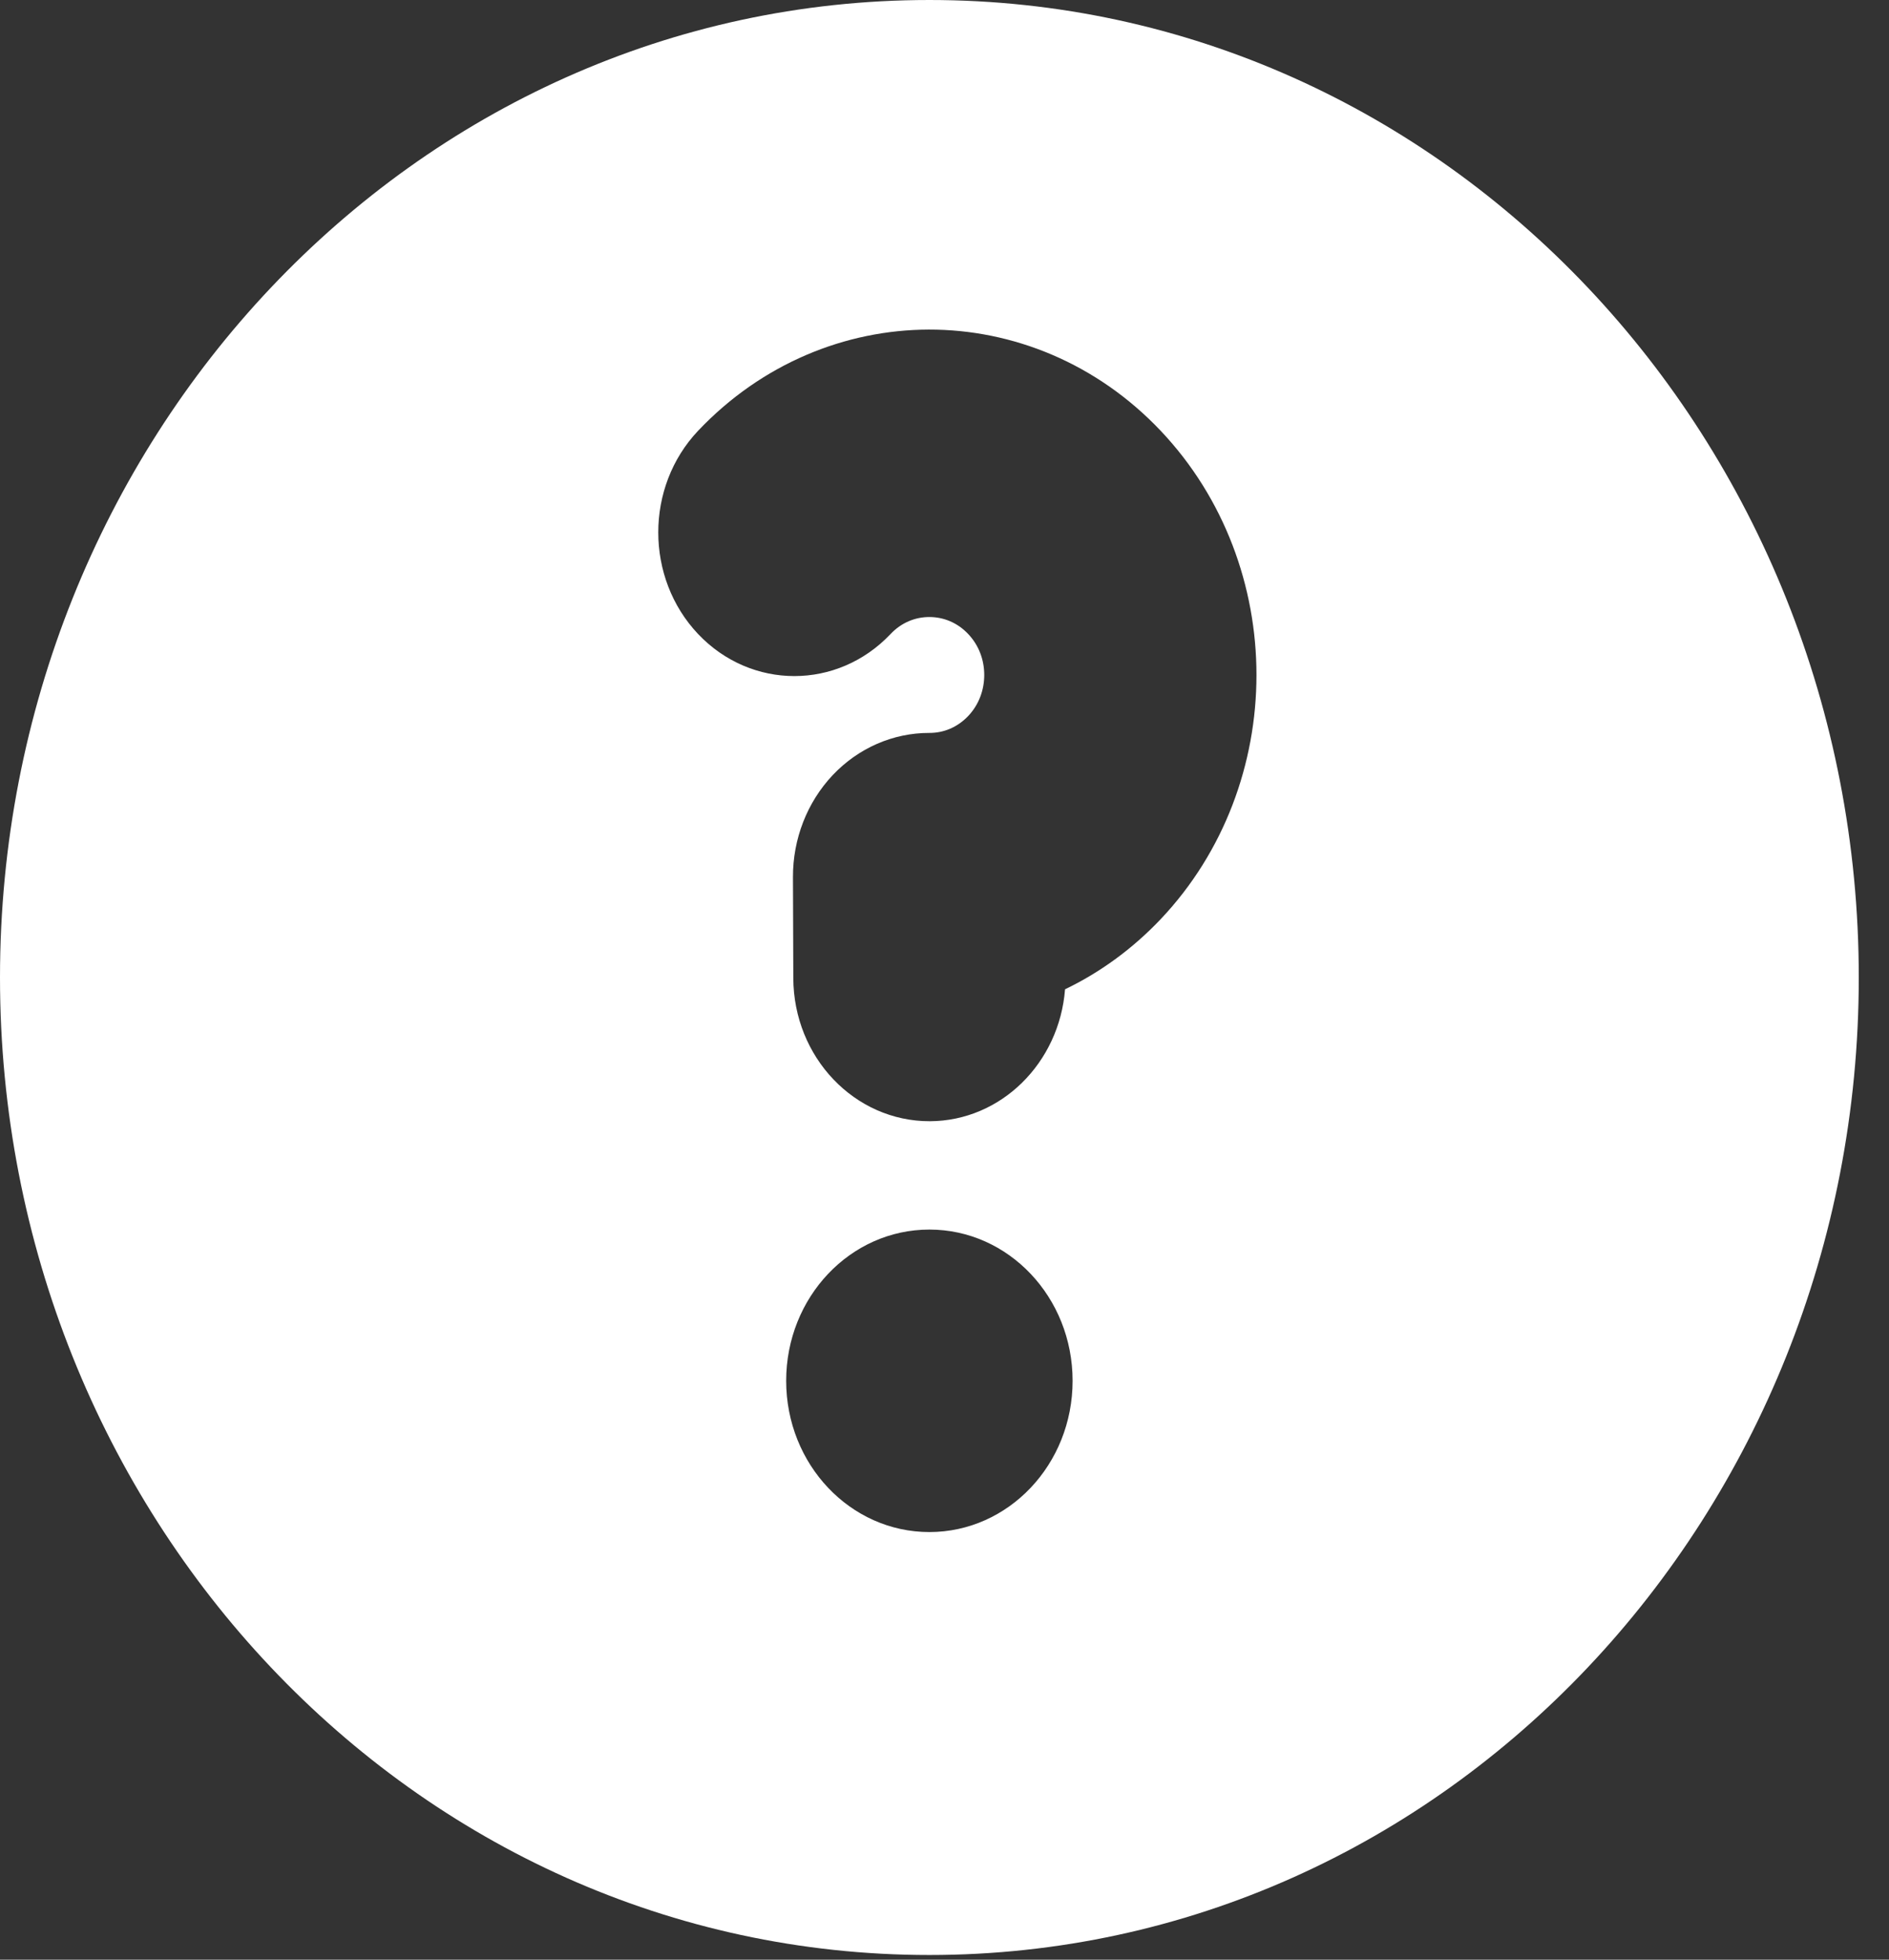 <svg width="27" height="28" viewBox="0 0 27 28" fill="none" xmlns="http://www.w3.org/2000/svg">
<rect x="0" y="0" width="27" height="28" fill="#333333" stroke="none"/>
<path fill-rule="evenodd" clip-rule="evenodd" d="M0 13.966C0 6.305 5.897 0 13.284 0C20.671 0 26.568 6.305 26.568 13.966C26.568 21.628 20.671 27.933 13.284 27.933C5.897 27.933 0 21.628 0 13.966ZM13.839 9.059C13.685 8.896 13.487 8.816 13.283 8.816C13.079 8.816 12.882 8.897 12.729 9.059C11.97 9.86 10.738 9.86 9.978 9.059C9.219 8.257 9.219 6.957 9.978 6.155C10.889 5.194 12.085 4.712 13.276 4.709C14.472 4.707 15.675 5.189 16.59 6.155C17.502 7.118 17.959 8.384 17.959 9.644C17.959 10.904 17.502 12.17 16.59 13.133C16.182 13.563 15.718 13.897 15.223 14.135C15.141 15.187 14.309 16.016 13.291 16.02C12.216 16.023 11.342 15.107 11.339 13.973L11.334 12.533C11.332 11.986 11.537 11.462 11.902 11.075C12.268 10.688 12.765 10.471 13.283 10.472C13.487 10.473 13.685 10.392 13.839 10.23C13.992 10.068 14.068 9.859 14.068 9.644C14.068 9.429 13.992 9.221 13.839 9.059ZM15.331 19.729C15.331 20.923 14.415 21.89 13.284 21.89C12.153 21.89 11.237 20.923 11.237 19.729C11.237 18.535 12.153 17.568 13.284 17.568C14.415 17.568 15.331 18.535 15.331 19.729Z" fill="white"/>
</svg>
